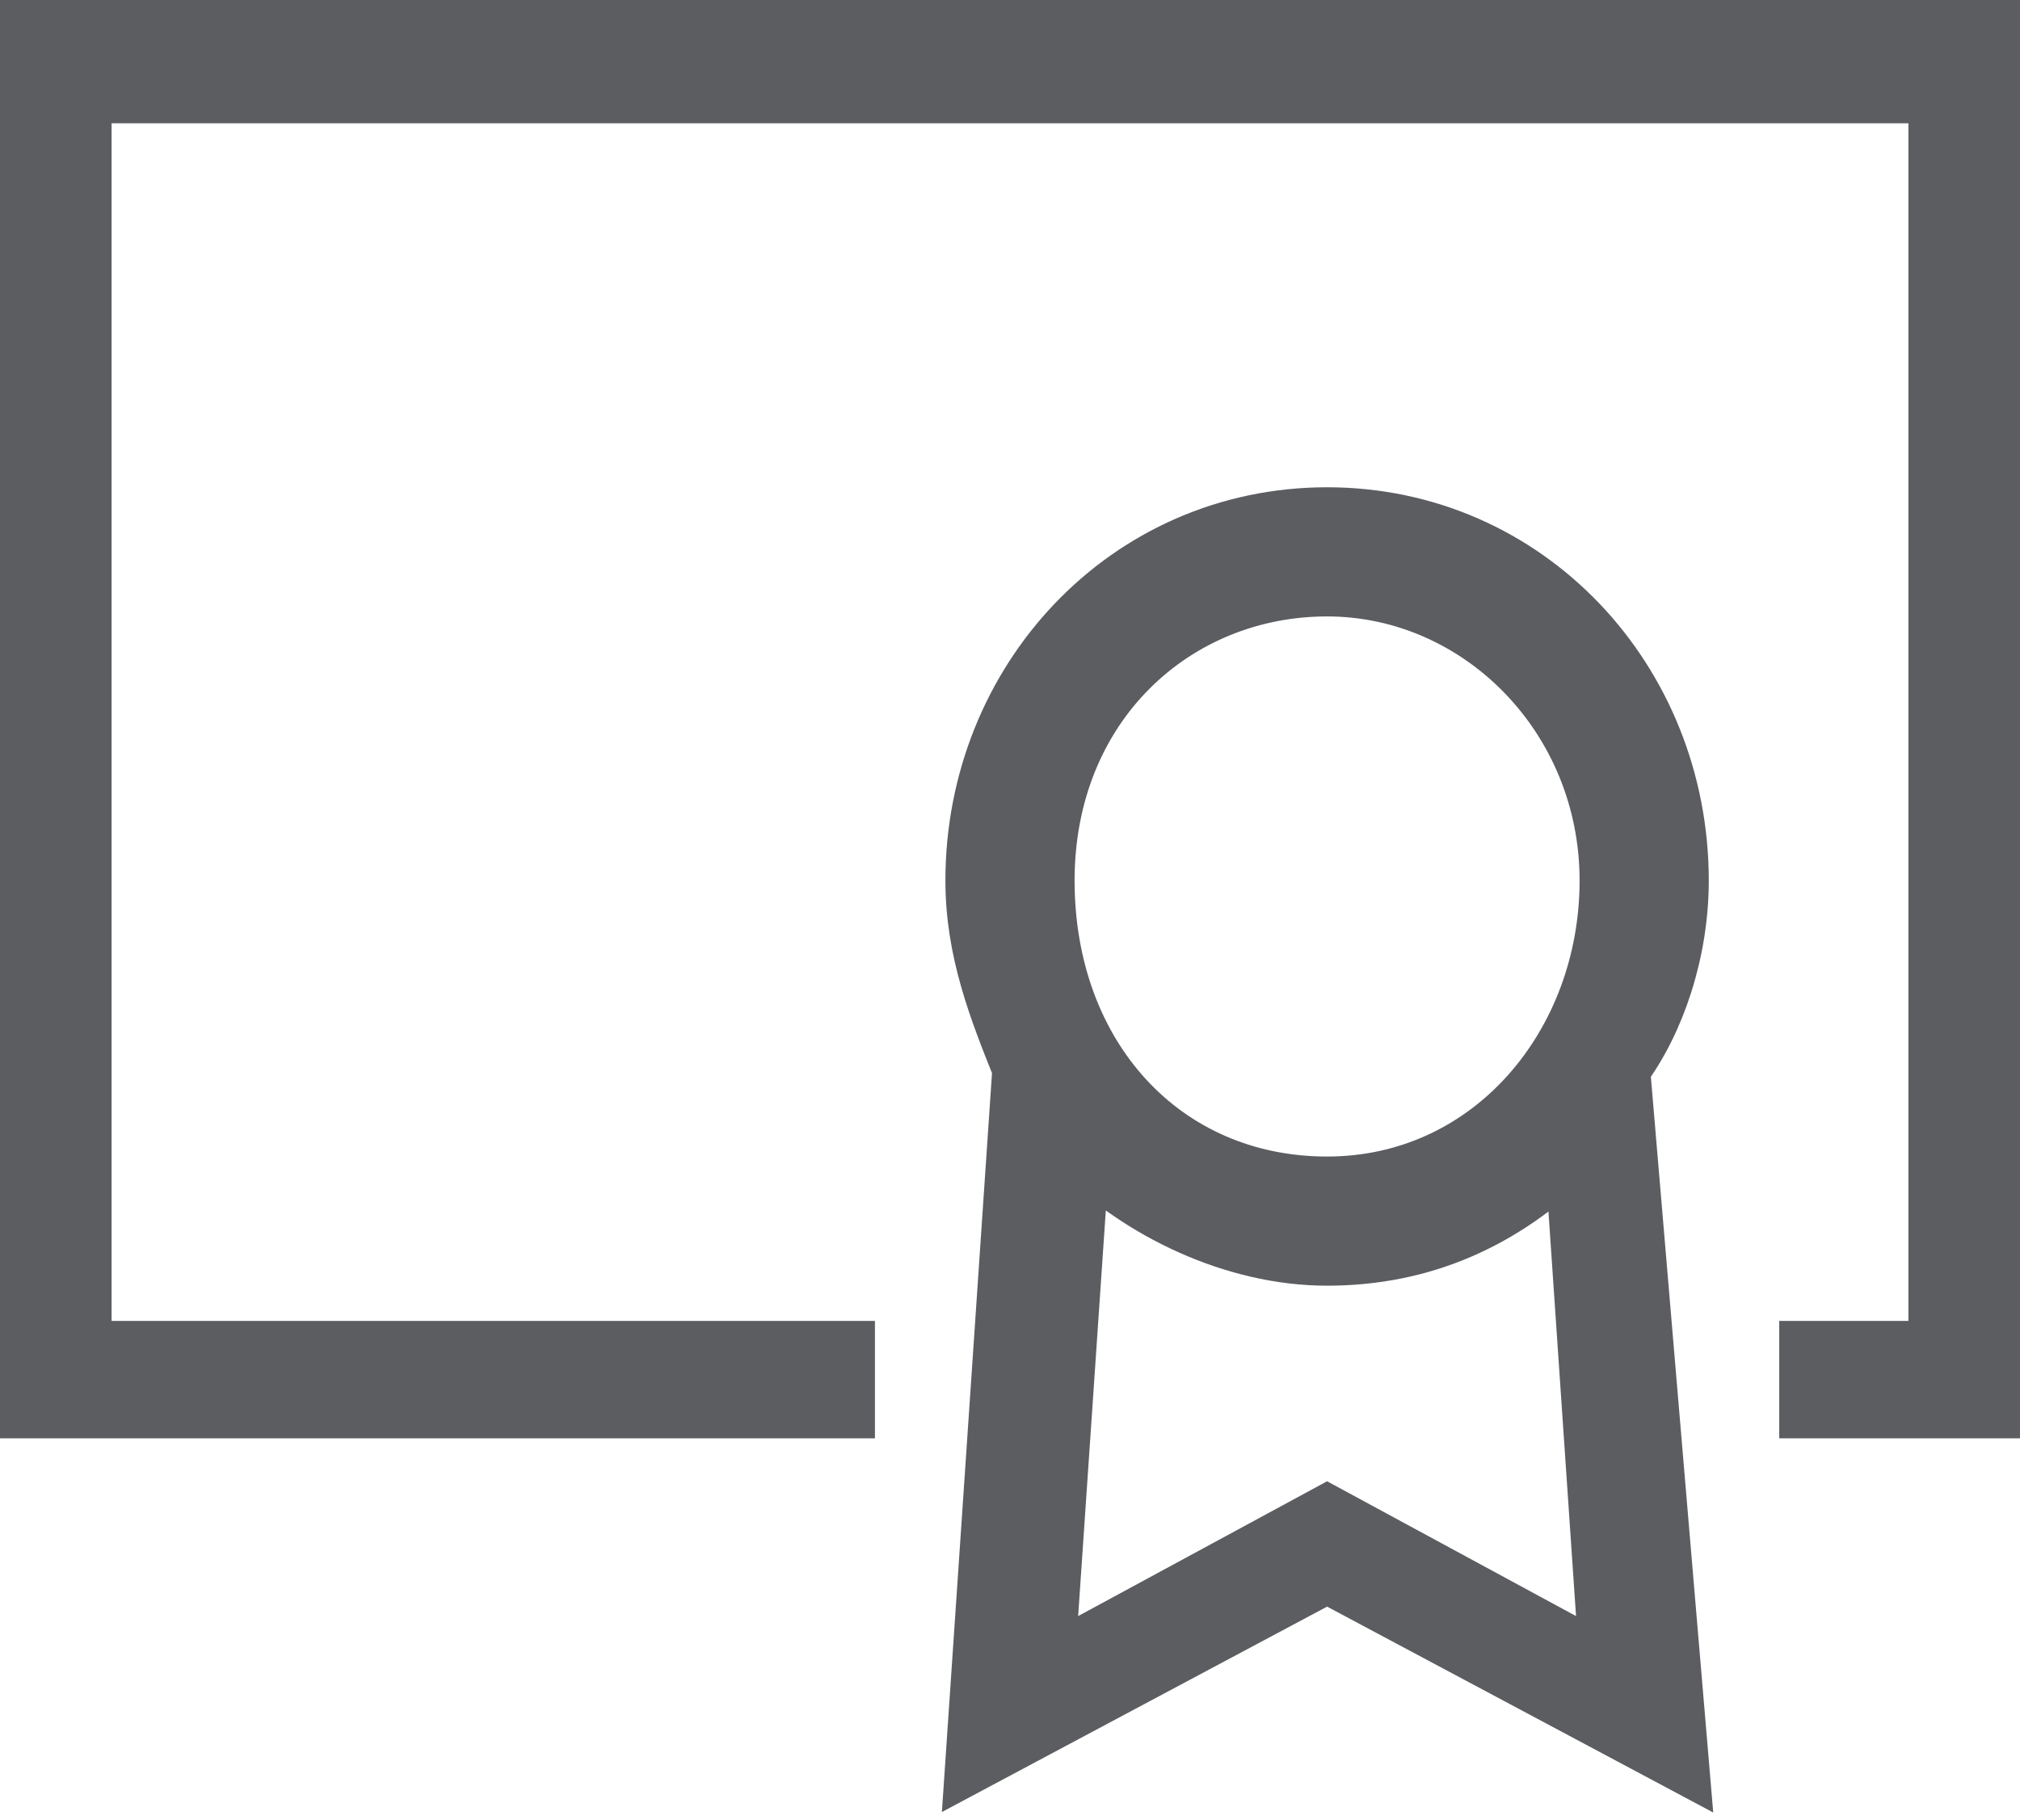 <svg version="1.1" xmlns="http://www.w3.org/2000/svg" xmlns:xlink="http://www.w3.org/1999/xlink" x="0px" y="0px" viewBox="0 0 17.2 15.5" enable-background="new 0 0 17.2 15.5" xml:space="preserve">
<g>
    <g transform="translate(-390, -461)">
        <g transform="translate(250, 401)">
            <g transform="translate(100, 22.5)">
                <g transform="translate(51, 37)">
                    <g transform="translate(0, 1.5)">
                        <g>
                            <path fill="#5B5D61" stroke="#5B5D61" stroke-width="0.5" d="M-10.8-0.8V11h7v-0.5h-6.5V-0.2H5.5v10.7H4.4V11H6
                                V-0.8H-10.8z"/>
                            <path fill="#5B5D61" stroke="#5B5D61" stroke-width="0.5" d="M3.3,6.5c0-1.7-1.3-3.1-3-3.1s-3,1.4-3,3.1
                                c0,0.6,0.2,1.1,0.4,1.6L-2.7,14l3-1.6l3,1.6L2.8,8.1C3.1,7.7,3.3,7.1,3.3,6.5L3.3,6.5z M0.3,4c1.3,0,2.4,1.1,2.4,2.5
                                S1.7,9.1,0.3,9.1S-2.1,8-2.1,6.5S-1,4,0.3,4L0.3,4z M0.3,11.9l-2.4,1.3l0.3-4.4c0.5,0.5,1.3,0.9,2.1,0.9s1.5-0.3,2.1-0.9
                                l0.3,4.4L0.3,11.9z"/>
                        </g>
                    </g>
                </g>
            </g>
        </g>
    </g>
</g>
</svg>
